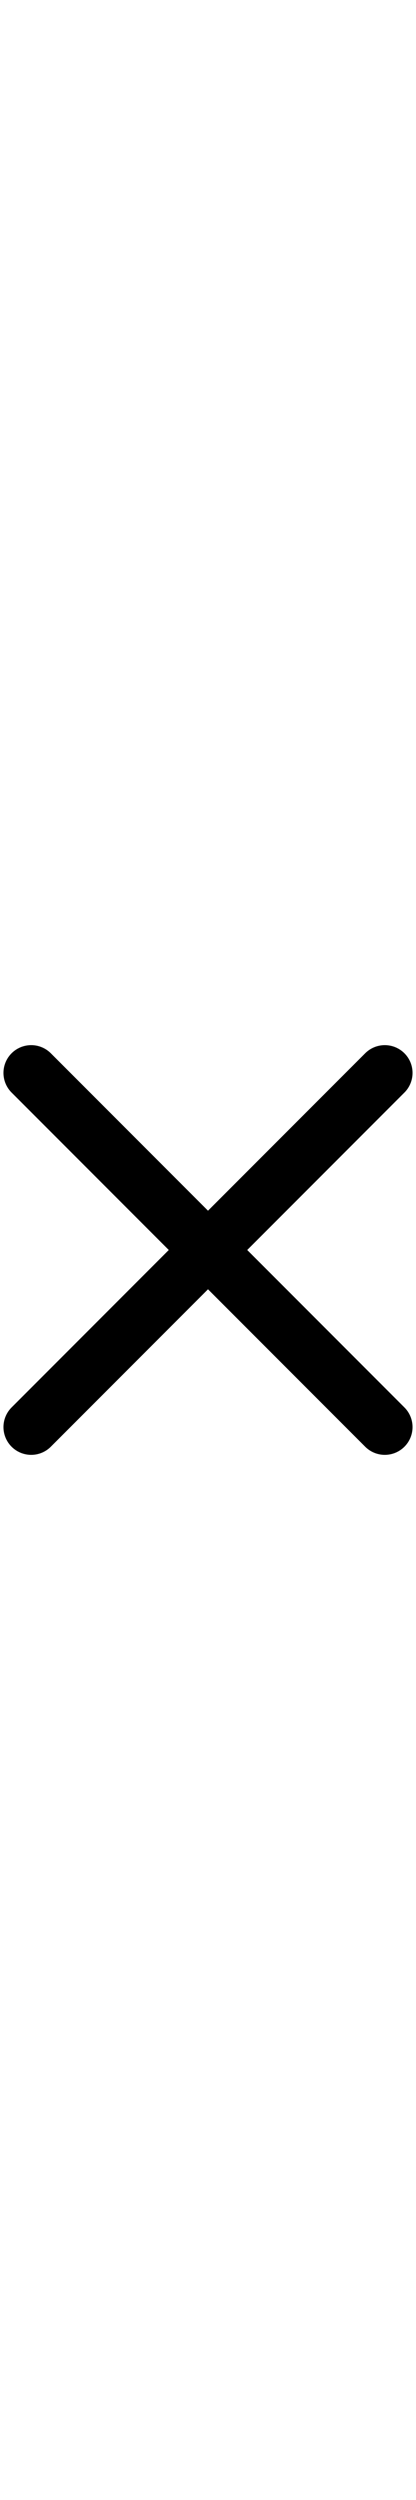 <svg xmlns="http://www.w3.org/2000/svg" width="20" height="120" fill="none" viewBox="0 0 20 120">
  <path stroke="#000" stroke-linecap="round" stroke-linejoin="round" stroke-width="2.667" d="m18.5 51.5-17 17m0-17 17 17"/>
</svg>
